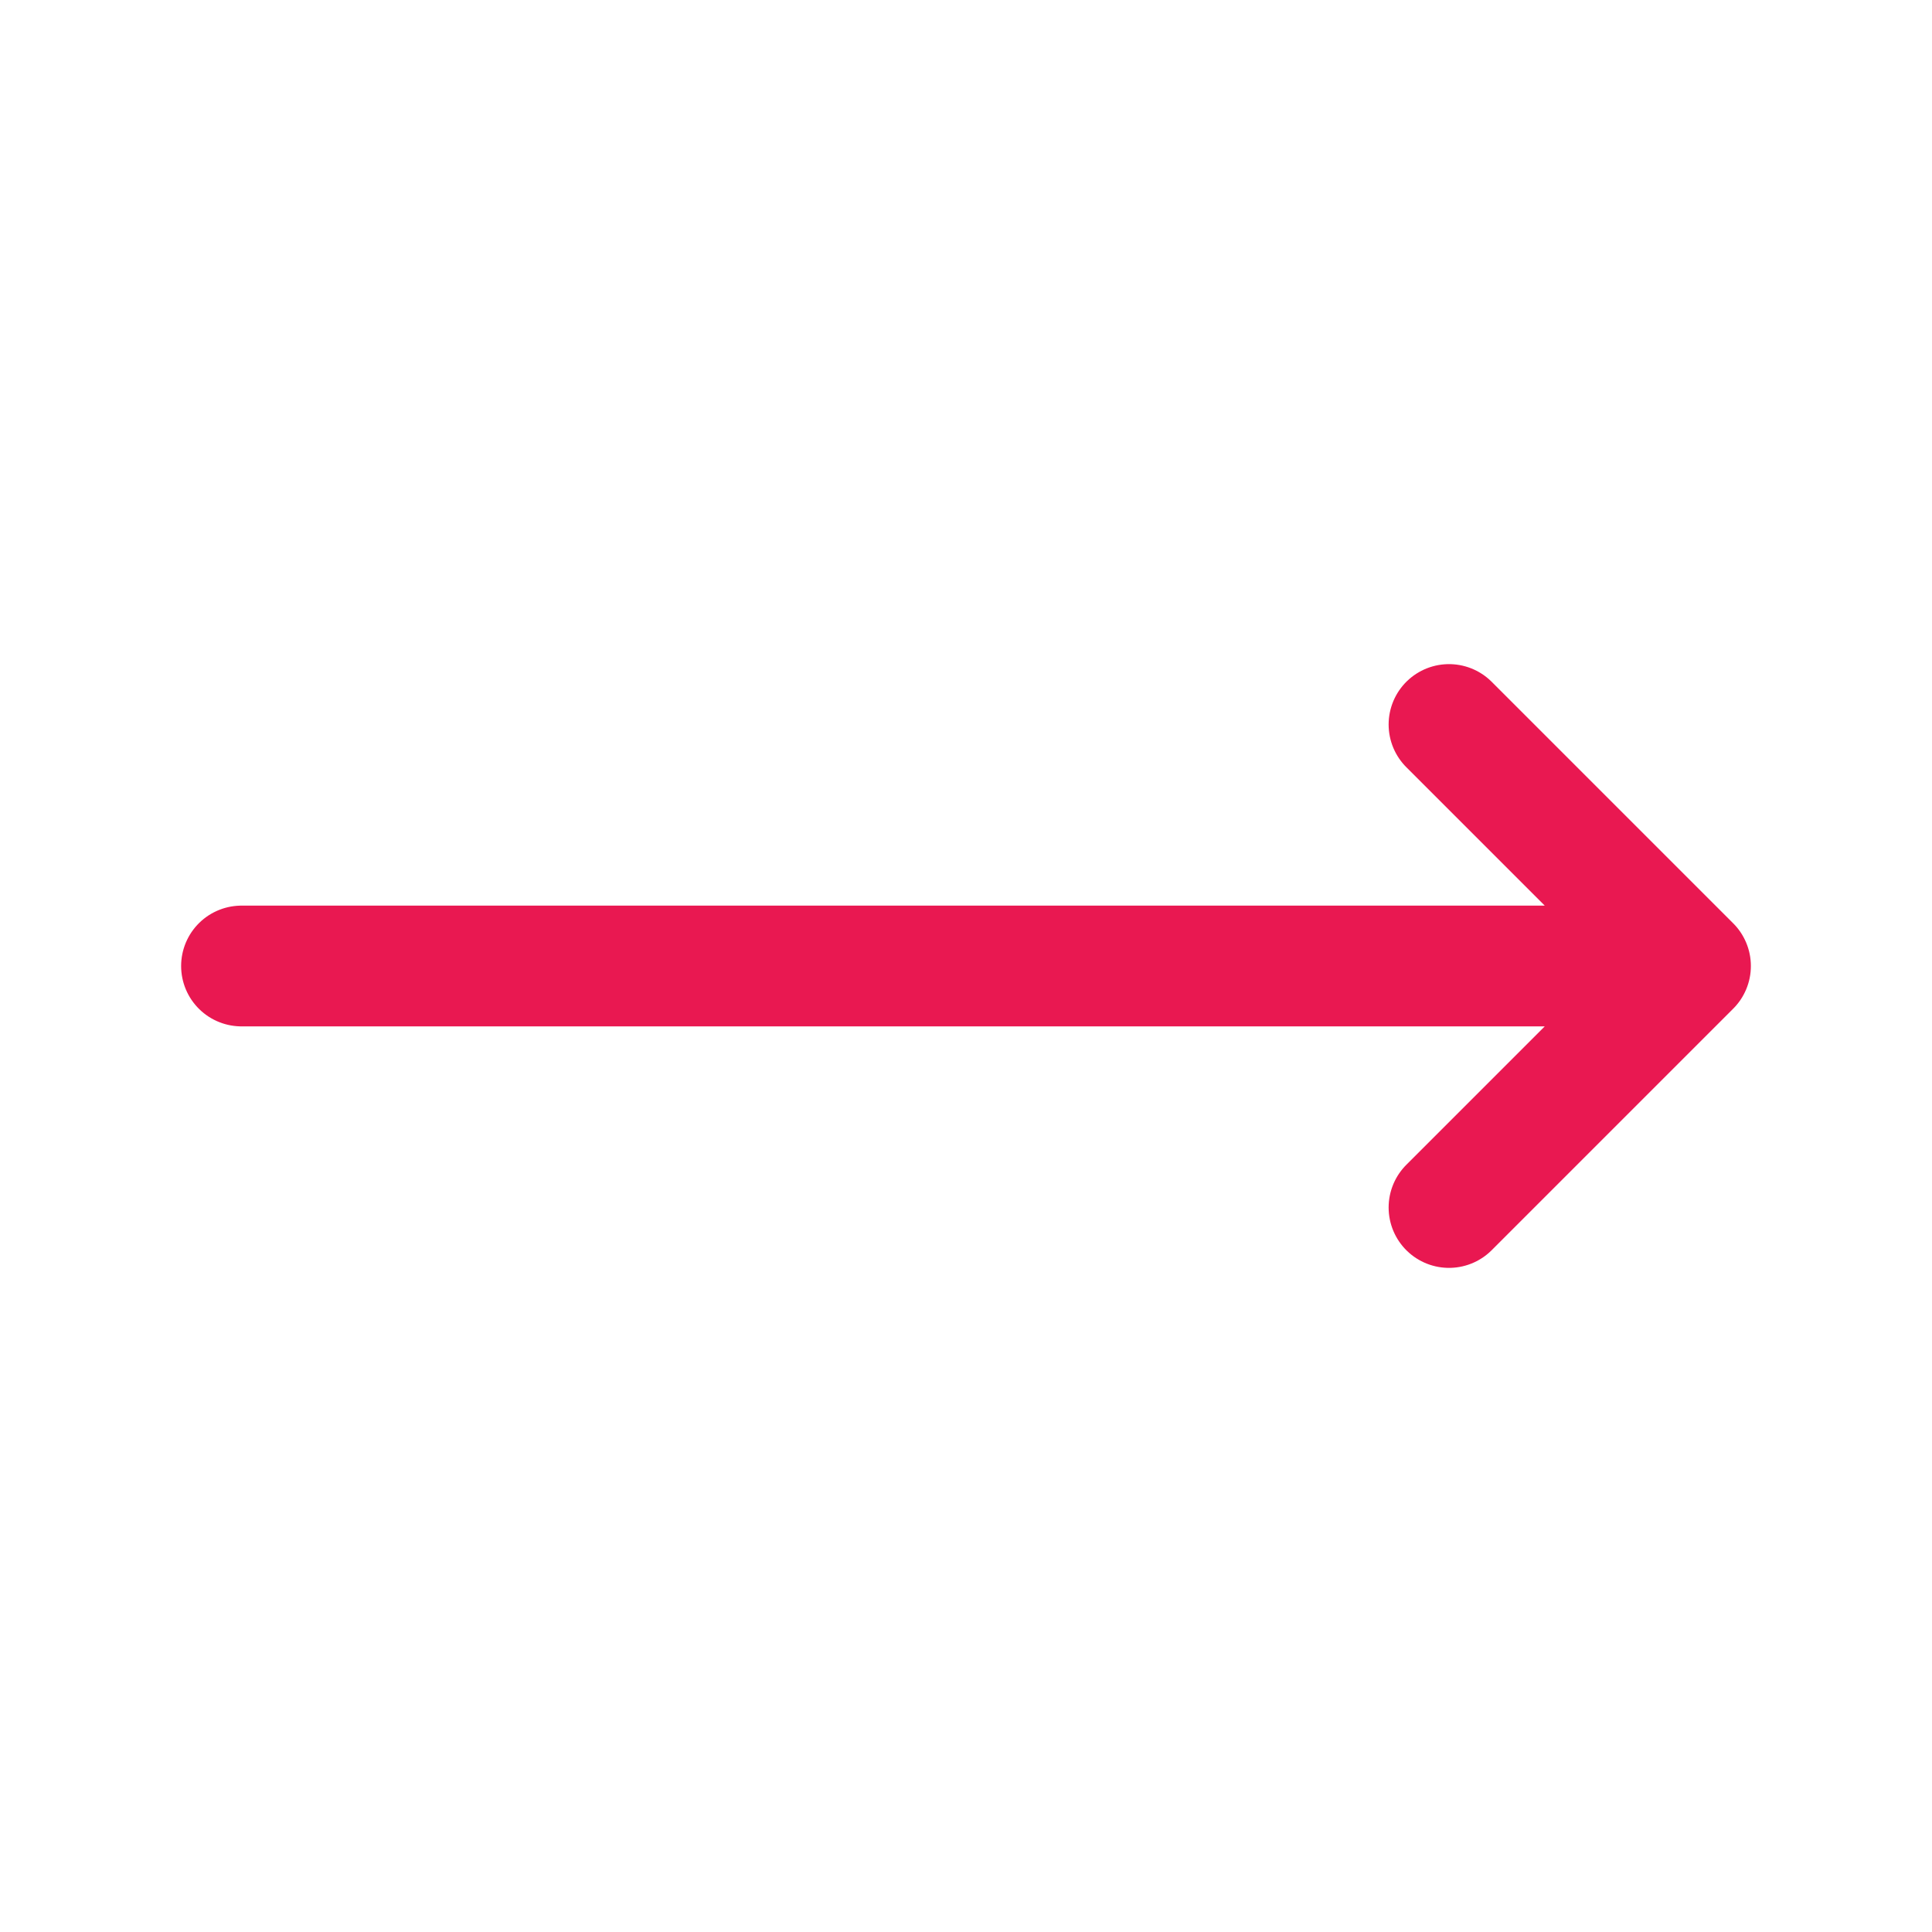 <!DOCTYPE svg PUBLIC "-//W3C//DTD SVG 1.1//EN" "http://www.w3.org/Graphics/SVG/1.1/DTD/svg11.dtd">

<!-- Uploaded to: SVG Repo, www.svgrepo.com, Transformed by: SVG Repo Mixer Tools -->
<svg fill="#e91851" width="64px" height="64px" viewBox="0 0 24 24" id="right-arrow" xmlns="http://www.w3.org/2000/svg" class="icon line">

<g id="SVGRepo_bgCarrier" stroke-width="0"/>

<g id="SVGRepo_tracerCarrier" stroke-linecap="round" stroke-linejoin="round"/>

<g id="SVGRepo_iconCarrier">

<path id="primary" d="M3,12H21m-3,3,3-3L18,9" style="fill: none; stroke: #e91851; stroke-linecap: round; stroke-linejoin: round; stroke-width: 1.5;"/>

</g>

</svg>
